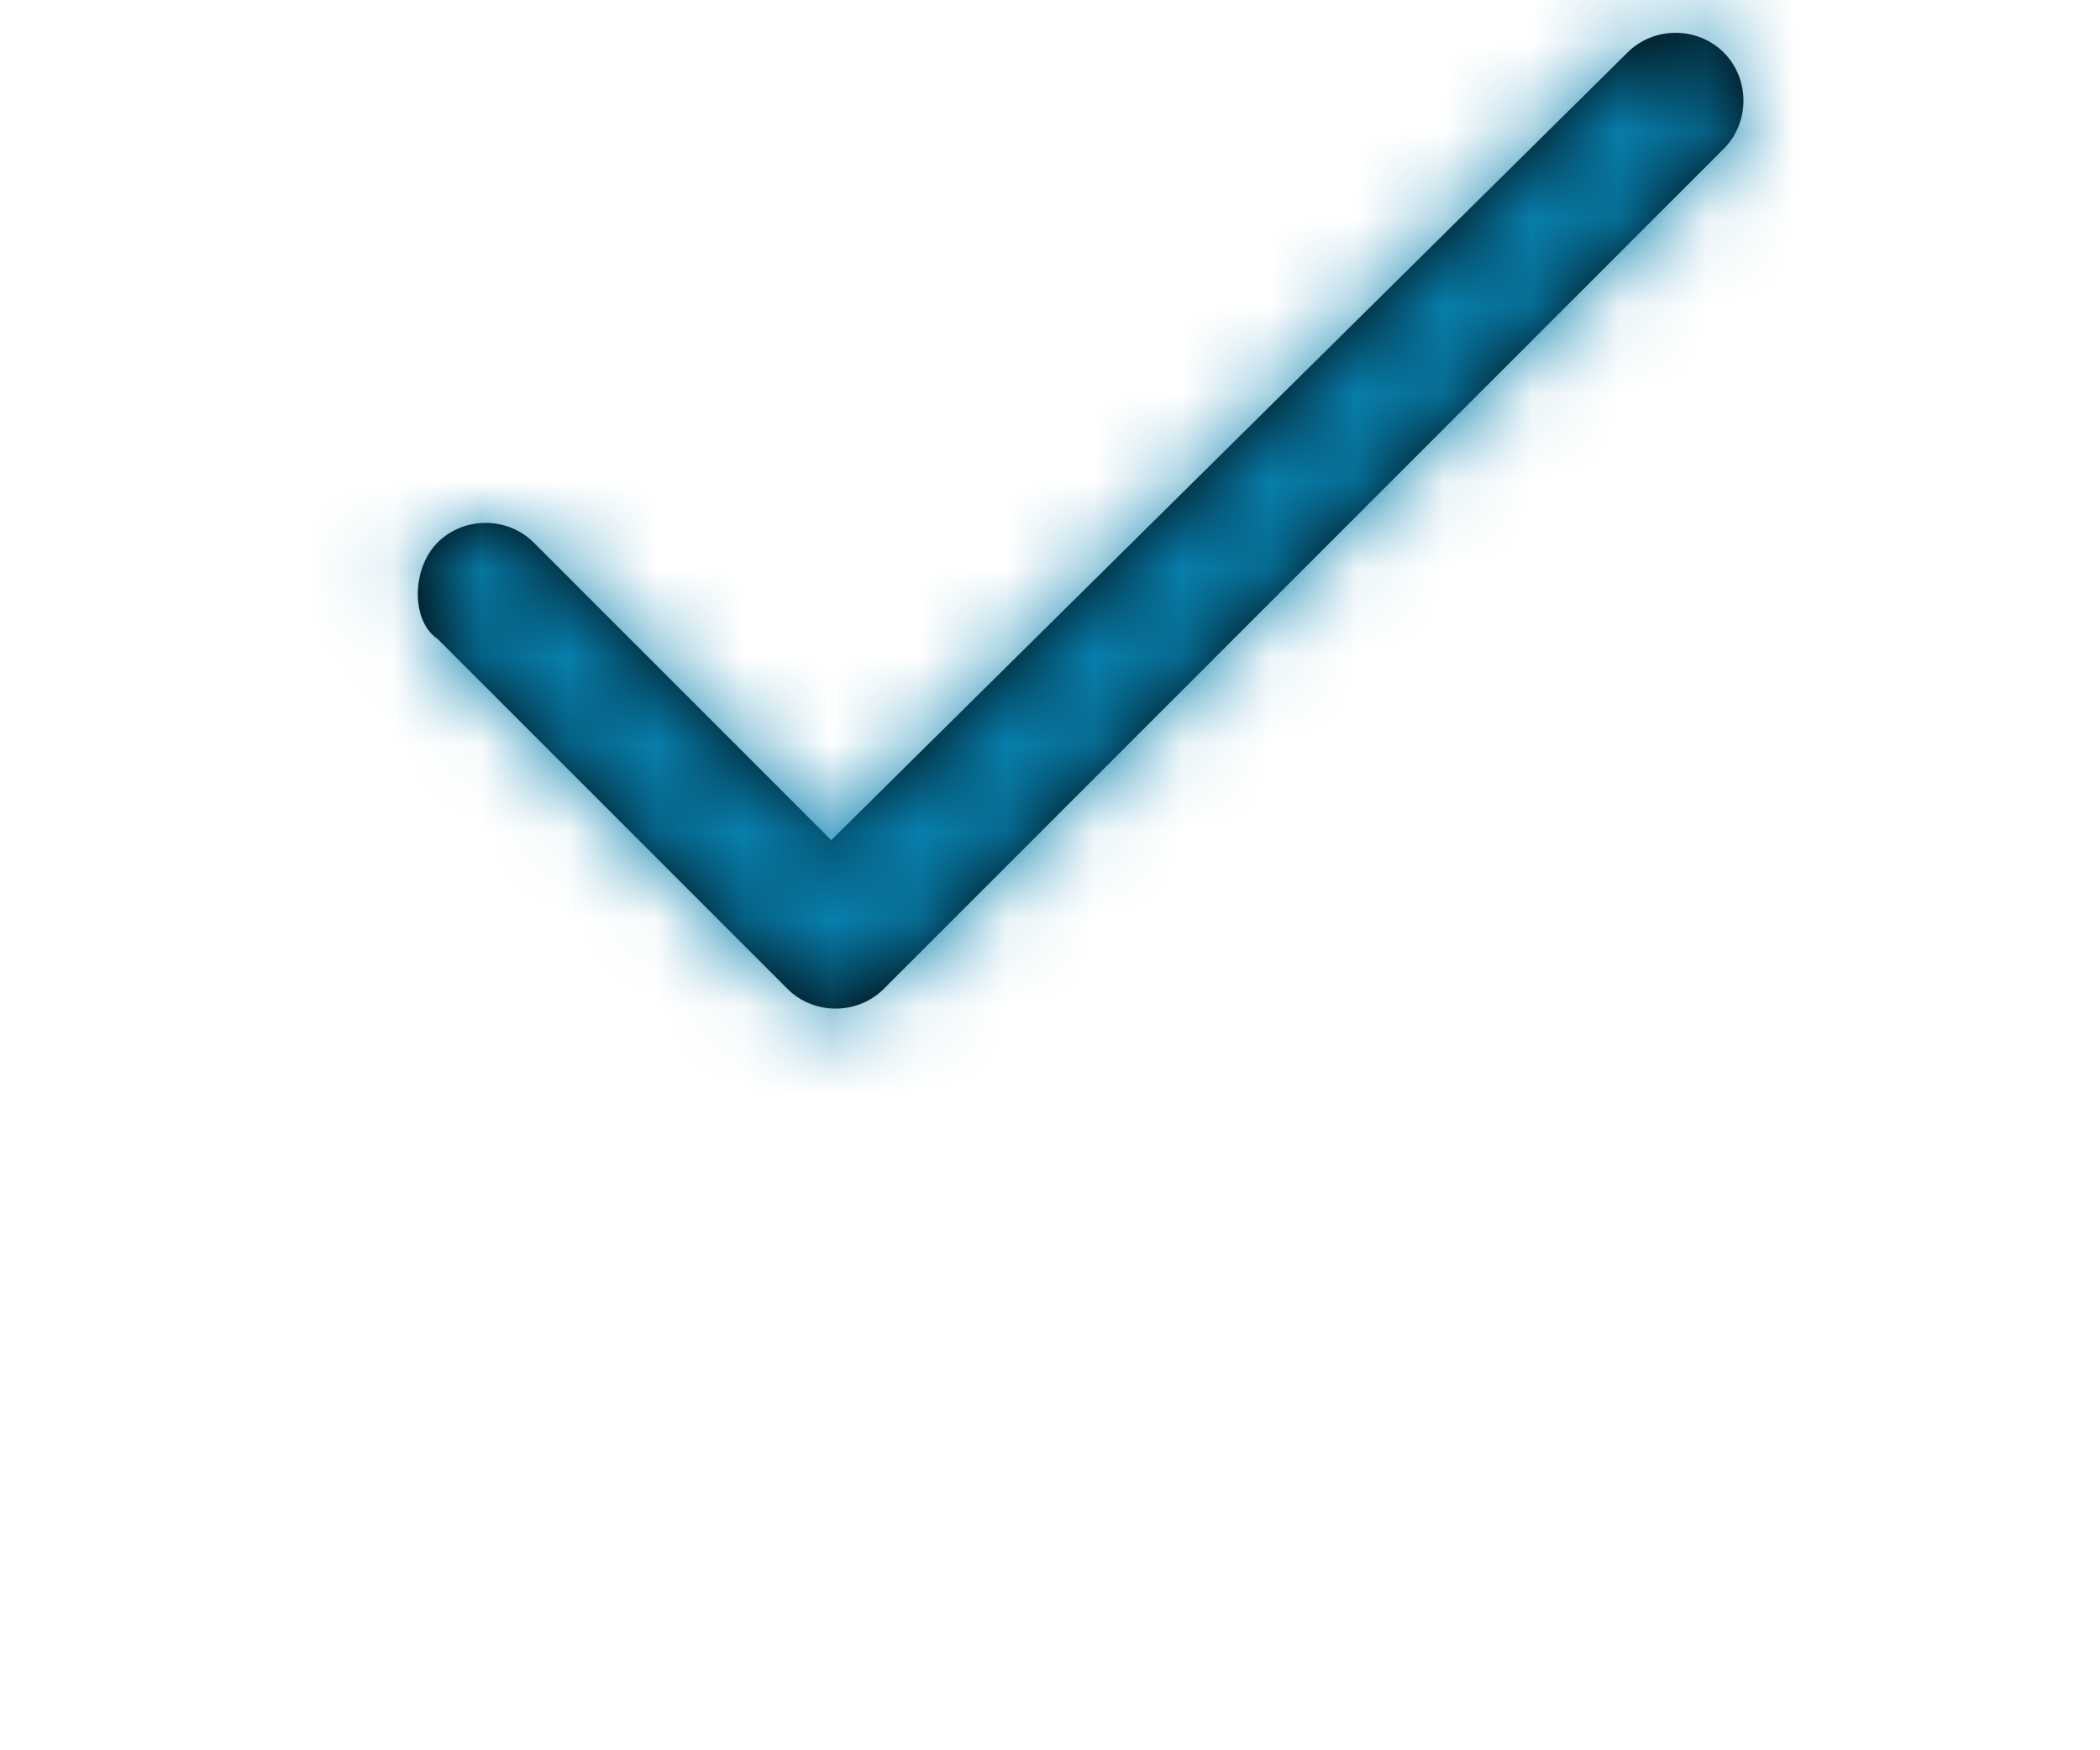 <?xml version="1.0" encoding="utf-8"?>
<!-- Generator: Adobe Illustrator 24.1.2, SVG Export Plug-In . SVG Version: 6.00 Build 0)  -->
<svg version="1.1" id="Layer_1" xmlns="http://www.w3.org/2000/svg" xmlns:xlink="http://www.w3.org/1999/xlink" x="0px" y="0px"
	 viewBox="0 0 24 20" style="enable-background:new 0 0 24 20;" xml:space="preserve">
<style type="text/css">
	.st0{fill:#FFFFFF;filter:url(#Adobe_OpacityMaskFilter);}
	.st1{mask:url(#mask0_1_);}
	.st2{fill:#0880AE;}
</style>
<g>
	<path d="M18.6,0.6c0.3-0.3,0.8-0.3,1.1,0c0.3,0.3,0.3,0.8,0,1.1l-9.6,9.6c-0.3,0.3-0.8,0.3-1.1,0l-4-4C4.7,7.1,4.7,6.5,5,6.2
		c0.3-0.3,0.8-0.3,1.1,0l3.4,3.4L18.6,0.6z"/>
</g>
<defs>
	<filter id="Adobe_OpacityMaskFilter" filterUnits="userSpaceOnUse" x="0" y="-6" width="24" height="24">
		<feColorMatrix  type="matrix" values="1 0 0 0 0  0 1 0 0 0  0 0 1 0 0  0 0 0 1 0"/>
	</filter>
</defs>
<mask maskUnits="userSpaceOnUse" x="0" y="-6" width="24" height="24" id="mask0_1_">
	<path class="st0" d="M18.6,0.6c0.3-0.3,0.8-0.3,1.1,0c0.3,0.3,0.3,0.8,0,1.1l-9.6,9.6c-0.3,0.3-0.8,0.3-1.1,0l-4-4
		C4.7,7.1,4.7,6.5,5,6.2c0.3-0.3,0.8-0.3,1.1,0l3.4,3.4L18.6,0.6z"/>
</mask>
<g class="st1">
	<g>
		<rect y="-6" class="st2" width="24" height="24"/>
	</g>
</g>
</svg>
